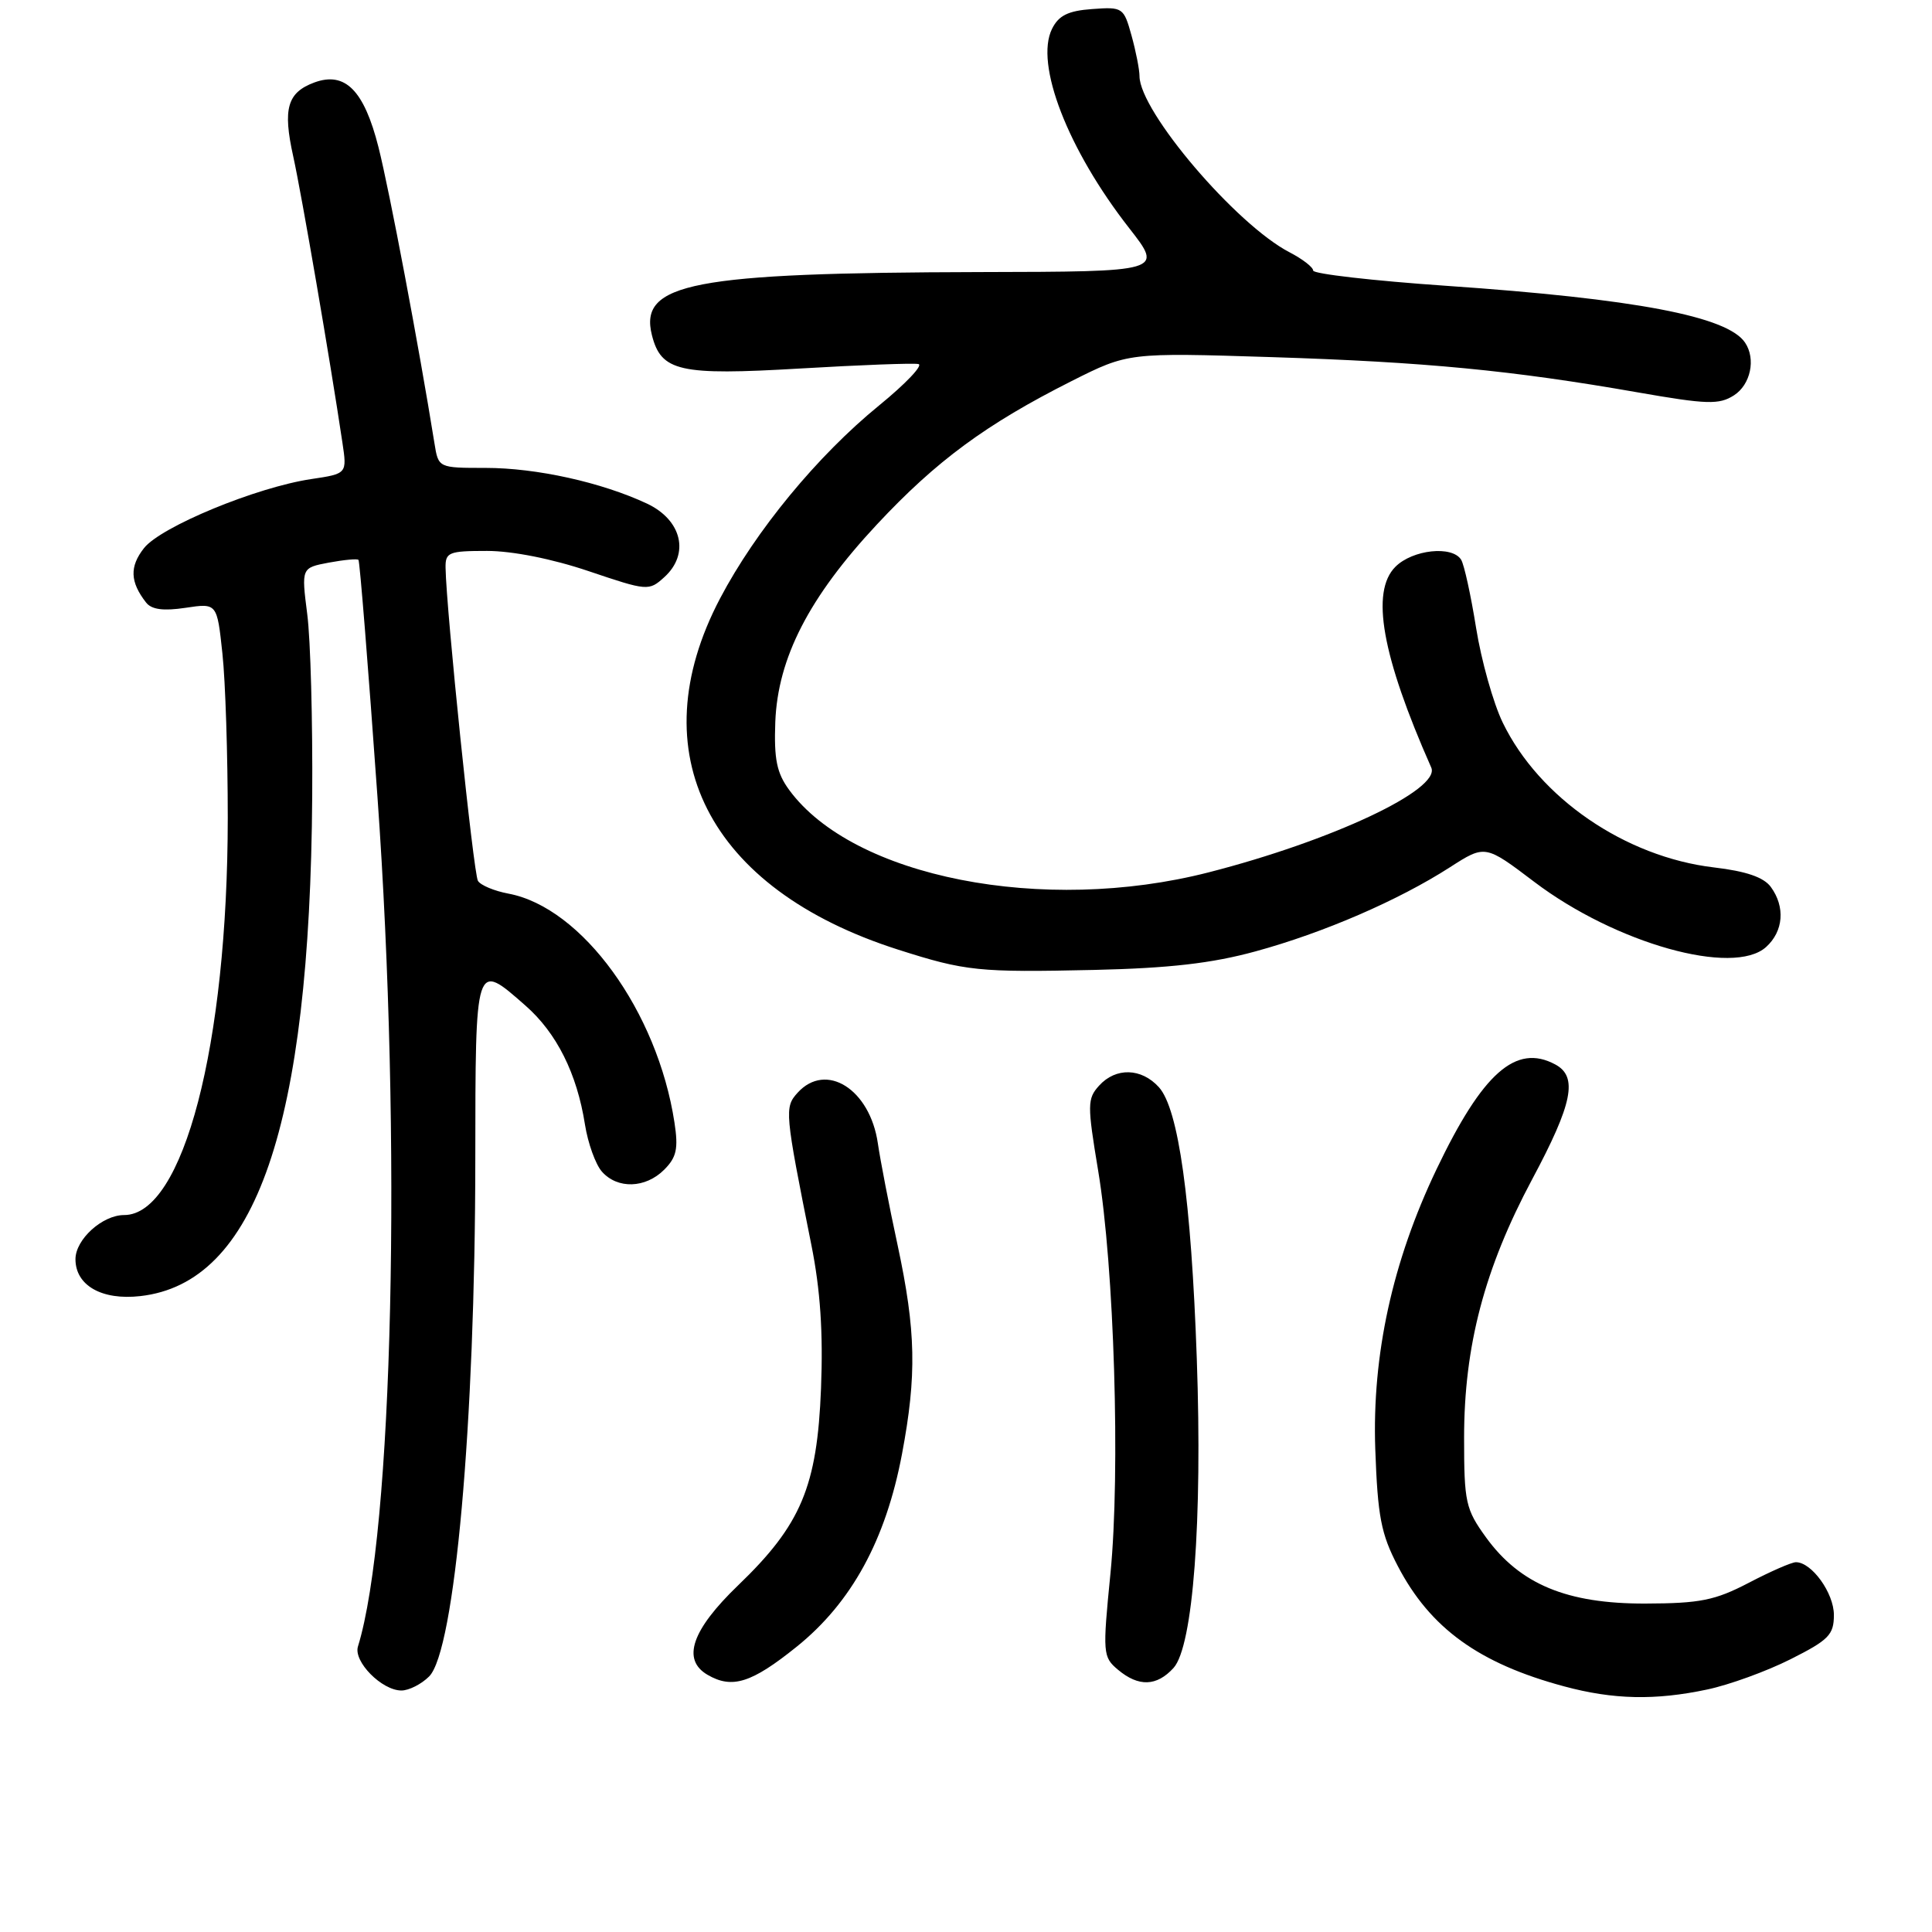 <?xml version="1.0" encoding="UTF-8" standalone="no"?>
<!DOCTYPE svg PUBLIC "-//W3C//DTD SVG 1.1//EN" "http://www.w3.org/Graphics/SVG/1.1/DTD/svg11.dtd" >
<svg xmlns="http://www.w3.org/2000/svg" xmlns:xlink="http://www.w3.org/1999/xlink" version="1.1" viewBox="0 0 256 256">
 <g >
 <path fill="currentColor"
d=" M 226.20 223.87 C 229.12 223.26 234.09 221.45 237.25 219.86 C 242.32 217.31 243.00 216.62 243.00 213.99 C 243.00 211.08 240.06 207.00 237.97 207.00 C 237.40 207.00 234.59 208.23 231.72 209.73 C 227.25 212.06 225.28 212.46 218.00 212.48 C 207.62 212.51 201.41 209.92 196.91 203.72 C 194.20 199.97 194.00 199.07 194.00 190.51 C 194.00 178.36 196.70 168.10 203.00 156.30 C 208.40 146.21 209.11 142.66 206.07 141.04 C 200.87 138.25 196.45 142.16 190.34 154.95 C 184.50 167.17 181.80 179.55 182.23 192.00 C 182.55 200.93 182.99 203.25 185.21 207.50 C 189.50 215.74 195.97 220.42 207.25 223.45 C 213.76 225.21 219.34 225.33 226.20 223.87 Z  M 56.86 222.14 C 60.26 218.74 62.96 188.60 62.98 153.75 C 63.00 127.17 62.94 127.37 69.63 133.25 C 73.76 136.87 76.45 142.25 77.51 149.00 C 77.90 151.47 78.91 154.29 79.76 155.25 C 81.82 157.58 85.53 157.47 88.01 154.99 C 89.65 153.35 89.90 152.20 89.37 148.74 C 87.12 134.01 77.12 120.24 67.37 118.41 C 65.50 118.06 63.68 117.30 63.33 116.72 C 62.74 115.77 59.13 80.83 59.04 75.25 C 59.00 73.18 59.45 73.00 64.53 73.00 C 67.88 73.00 73.18 74.05 78.00 75.68 C 85.79 78.31 85.98 78.33 88.02 76.48 C 91.42 73.41 90.36 68.91 85.73 66.73 C 79.71 63.91 71.08 62.00 64.34 62.00 C 58.09 62.00 58.09 62.00 57.57 58.75 C 55.48 45.75 51.62 25.33 50.15 19.50 C 48.24 11.96 45.73 9.43 41.65 10.93 C 38.07 12.26 37.45 14.39 38.85 20.70 C 39.99 25.88 43.74 47.70 45.37 58.64 C 45.99 62.77 45.99 62.77 41.24 63.48 C 33.98 64.56 21.31 69.79 19.08 72.63 C 17.15 75.08 17.23 77.11 19.35 79.83 C 20.07 80.77 21.64 80.98 24.57 80.54 C 28.76 79.91 28.76 79.91 29.47 86.59 C 29.87 90.26 30.18 100.07 30.18 108.38 C 30.16 138.50 24.29 161.00 16.45 161.00 C 13.56 161.00 10.00 164.23 10.00 166.85 C 10.00 170.33 13.49 172.32 18.59 171.74 C 33.91 170.02 41.07 149.21 41.37 105.50 C 41.44 95.60 41.15 84.74 40.71 81.37 C 39.93 75.24 39.93 75.24 43.57 74.55 C 45.57 74.18 47.34 74.01 47.50 74.19 C 47.67 74.36 48.80 88.45 50.01 105.50 C 53.27 151.17 52.08 203.13 47.43 218.17 C 46.81 220.17 50.60 224.00 53.19 224.00 C 54.18 224.00 55.84 223.16 56.86 222.14 Z  M 105.55 218.21 C 112.84 212.35 117.37 204.05 119.52 192.66 C 121.49 182.21 121.37 176.35 118.94 165.00 C 117.81 159.78 116.64 153.70 116.32 151.50 C 115.28 144.32 109.45 140.64 105.68 144.80 C 103.93 146.74 103.98 147.31 107.51 164.96 C 108.70 170.89 109.08 176.57 108.79 183.96 C 108.28 196.98 106.15 202.05 97.80 210.07 C 91.65 215.99 90.31 219.91 93.75 221.92 C 97.01 223.82 99.58 223.01 105.55 218.21 Z  M 155.50 221.01 C 158.09 218.14 159.34 201.50 158.58 180.00 C 157.84 158.95 156.16 146.94 153.56 144.06 C 151.24 141.50 147.84 141.41 145.63 143.86 C 144.07 145.58 144.06 146.39 145.51 155.11 C 147.64 167.86 148.47 195.02 147.14 208.50 C 146.09 219.10 146.13 219.56 148.14 221.25 C 150.87 223.54 153.27 223.46 155.50 221.01 Z  M 166.37 126.06 C 175.35 123.61 185.29 119.31 192.12 114.92 C 196.79 111.92 196.79 111.92 203.31 116.86 C 214.09 125.02 229.69 129.40 234.02 125.48 C 236.32 123.40 236.58 120.17 234.64 117.52 C 233.70 116.24 231.37 115.44 227.12 114.94 C 215.35 113.55 203.96 105.74 199.12 95.75 C 197.87 93.17 196.28 87.52 195.59 83.20 C 194.90 78.88 194.01 74.82 193.61 74.17 C 192.43 72.26 187.18 72.82 184.90 75.10 C 181.59 78.41 183.10 86.90 189.65 101.71 C 190.93 104.62 176.49 111.41 160.12 115.60 C 138.23 121.20 113.05 116.25 104.57 104.67 C 102.92 102.42 102.55 100.59 102.73 95.67 C 103.06 87.18 107.19 79.14 116.20 69.49 C 124.08 61.05 130.67 56.20 142.00 50.49 C 149.50 46.72 149.50 46.72 168.50 47.32 C 188.86 47.97 200.33 49.07 217.00 51.99 C 226.20 53.60 227.78 53.64 229.75 52.39 C 231.96 50.98 232.69 47.57 231.23 45.40 C 228.91 41.92 216.72 39.60 191.62 37.87 C 181.93 37.20 174.00 36.29 174.00 35.85 C 174.00 35.41 172.60 34.33 170.89 33.44 C 163.80 29.78 151.01 14.76 150.99 10.09 C 150.99 9.22 150.51 6.79 149.93 4.70 C 148.90 0.99 148.77 0.90 144.71 1.20 C 141.53 1.43 140.28 2.05 139.40 3.82 C 137.09 8.48 141.49 19.83 149.64 30.25 C 154.13 36.00 154.13 36.00 129.82 36.05 C 91.73 36.14 84.65 37.50 86.38 44.40 C 87.60 49.23 90.02 49.77 106.00 48.83 C 113.97 48.36 121.04 48.09 121.70 48.24 C 122.35 48.38 120.01 50.85 116.49 53.72 C 108.31 60.39 100.13 70.32 95.41 79.30 C 84.66 99.76 93.81 117.79 119.00 125.83 C 127.96 128.69 129.65 128.86 145.00 128.52 C 154.95 128.29 160.57 127.65 166.37 126.06 Z "/>
</g>
</svg>